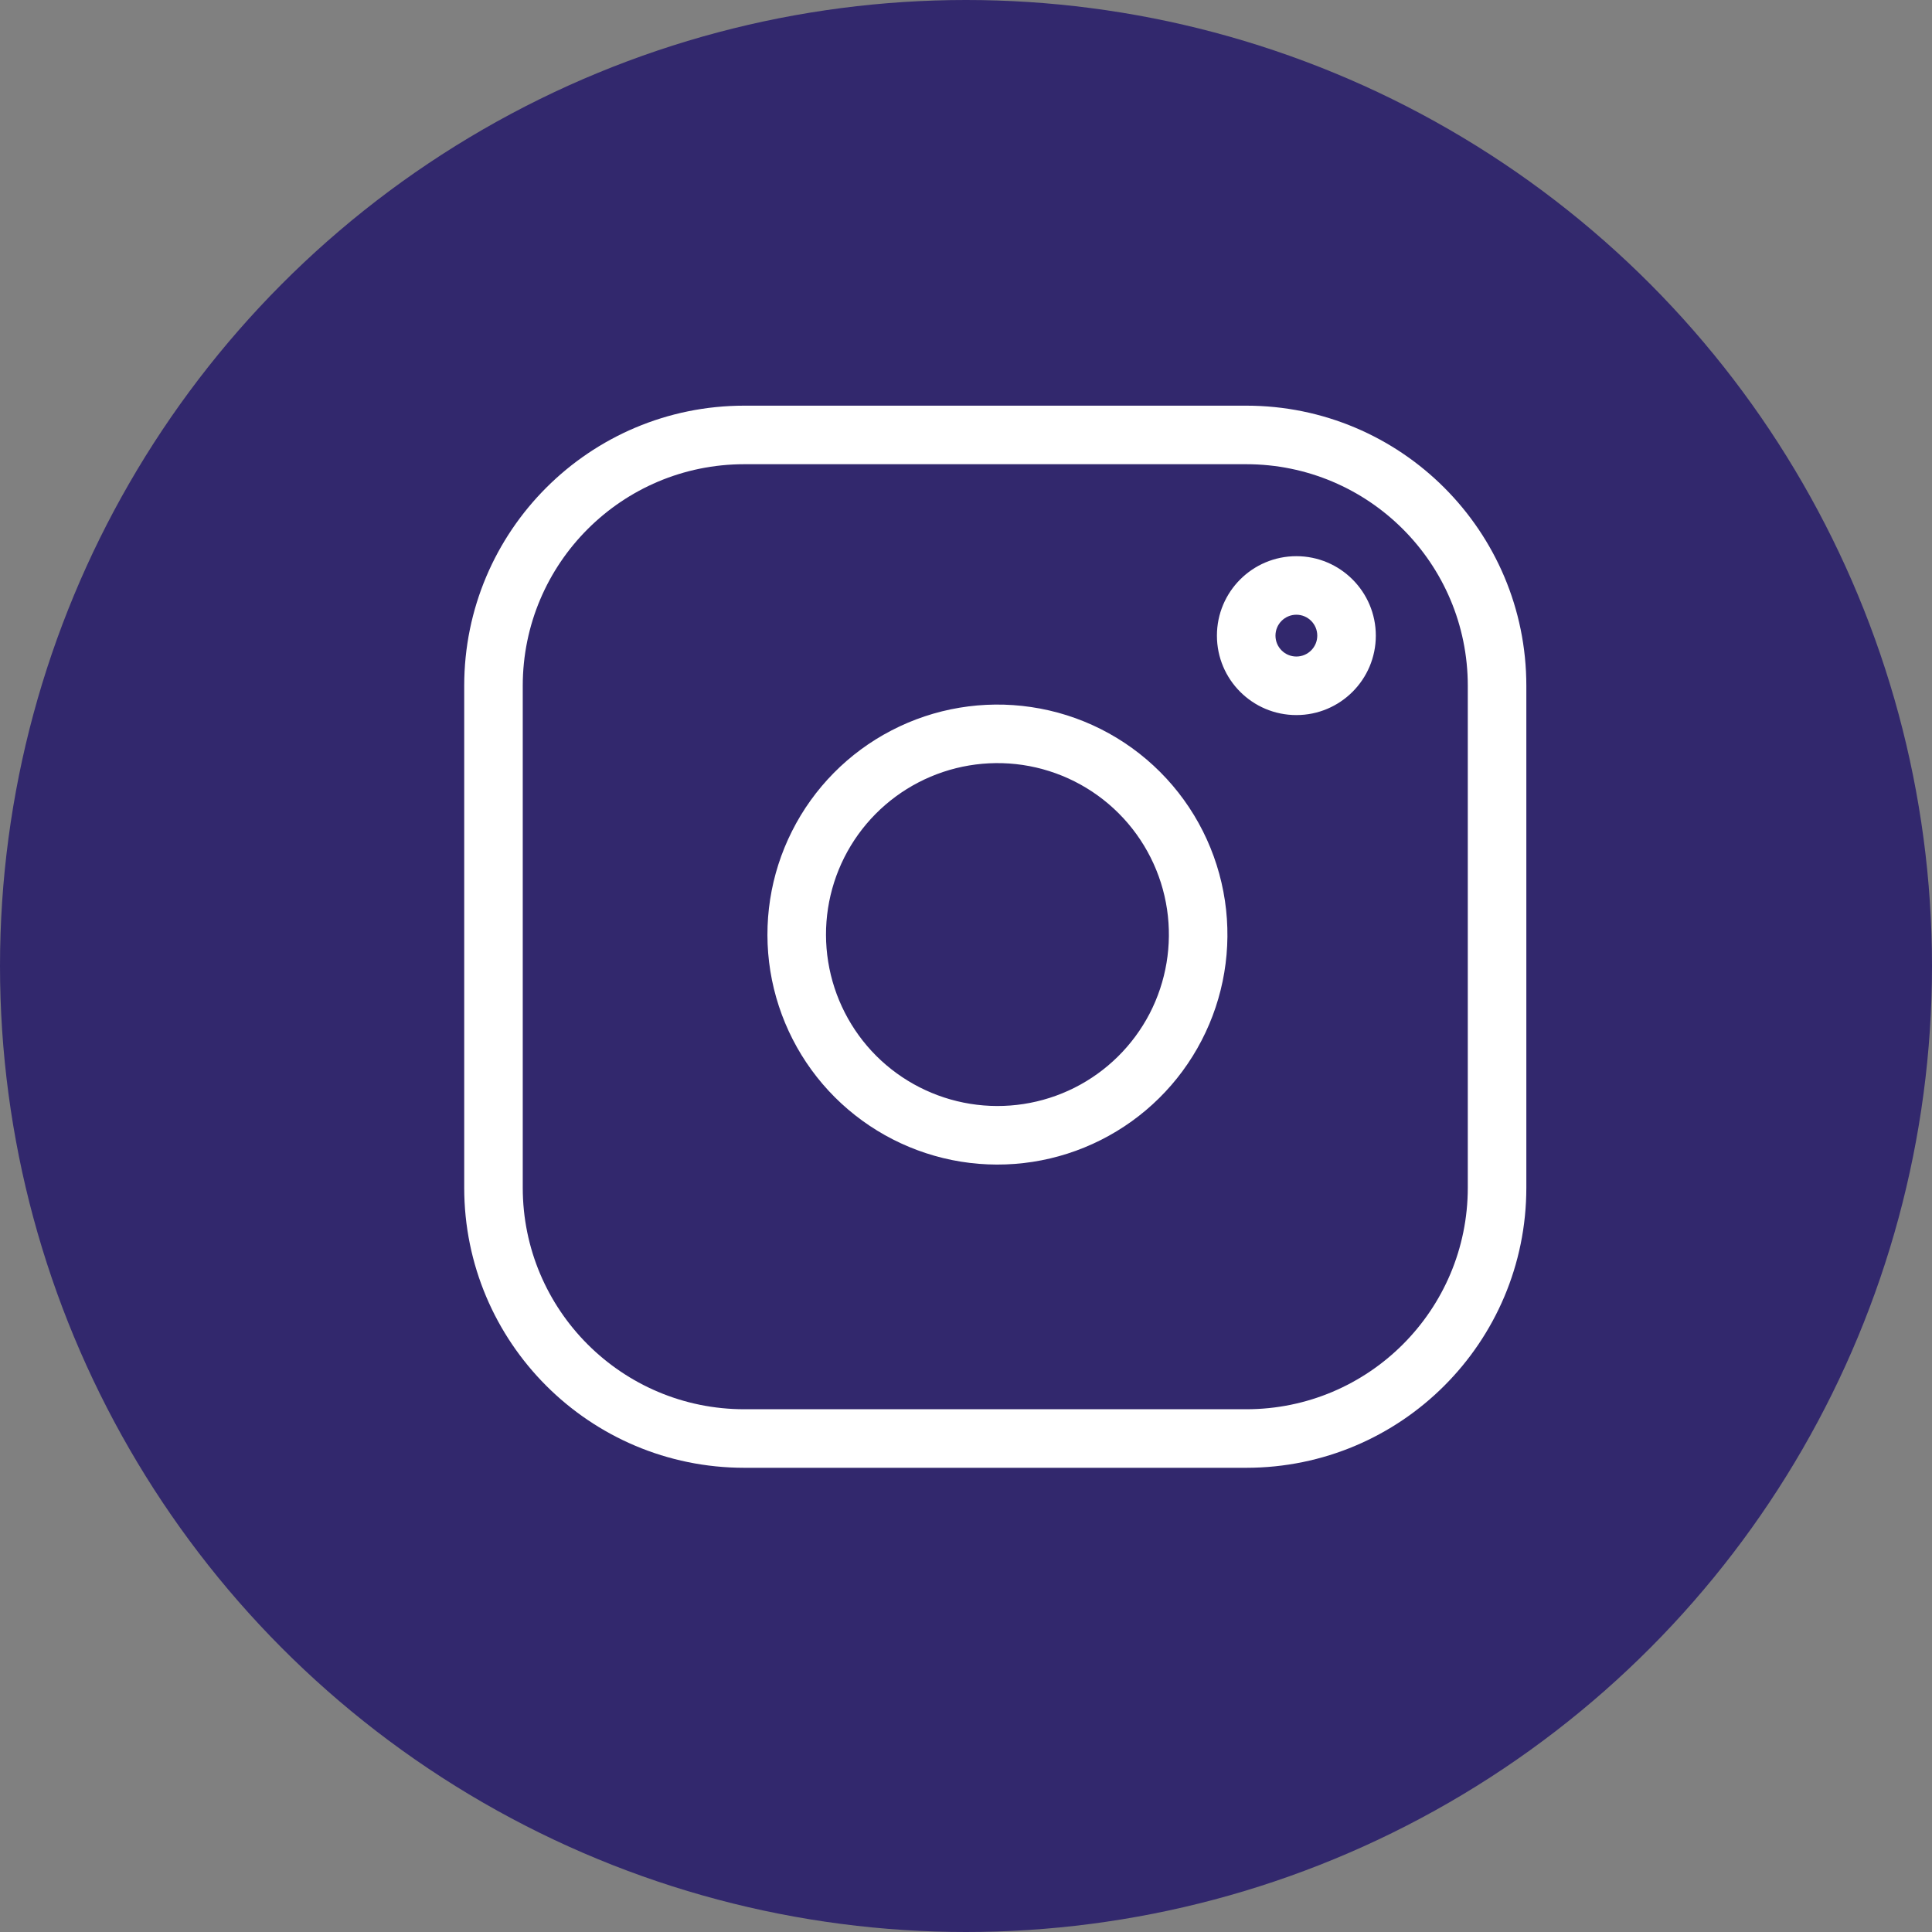 <svg width="33" height="33" viewBox="0 0 33 33" fill="none" xmlns="http://www.w3.org/2000/svg">
<rect x="0" y="0" width="33" height="33" fill="#808080" stroke="none"/>
<circle cx="16.5" cy="16.5" r="16.5" fill="#32286D"/>
<path d="M20.429 15.46L19.934 15.533L20.429 15.46ZM17.54 12.571L17.467 13.066L17.54 12.571ZM12.714 7.929H21.286V6.929H12.714V7.929ZM21.286 7.929C23.377 7.929 25.071 9.624 25.071 11.714H26.071C26.071 9.071 23.929 6.929 21.286 6.929V7.929ZM25.071 11.714V20.286H26.071V11.714H25.071ZM25.071 20.286C25.071 22.377 23.377 24.071 21.286 24.071V25.071C23.929 25.071 26.071 22.929 26.071 20.286H25.071ZM21.286 24.071H12.714V25.071H21.286V24.071ZM12.714 24.071C10.623 24.071 8.929 22.377 8.929 20.286H7.929C7.929 22.929 10.071 25.071 12.714 25.071V24.071ZM8.929 20.286V11.714H7.929V20.286H8.929ZM8.929 11.714C8.929 9.624 10.623 7.929 12.714 7.929V6.929C10.071 6.929 7.929 9.071 7.929 11.714H8.929ZM19.934 15.533C20.024 16.143 19.92 16.765 19.637 17.312L20.524 17.772C20.905 17.039 21.044 16.204 20.923 15.387L19.934 15.533ZM19.637 17.312C19.353 17.858 18.904 18.302 18.354 18.579L18.803 19.472C19.541 19.101 20.144 18.506 20.524 17.772L19.637 17.312ZM18.354 18.579C17.803 18.856 17.18 18.952 16.572 18.854L16.413 19.842C17.229 19.973 18.065 19.844 18.803 19.472L18.354 18.579ZM16.572 18.854C15.964 18.756 15.402 18.469 14.966 18.034L14.259 18.741C14.844 19.325 15.597 19.71 16.413 19.842L16.572 18.854ZM14.966 18.034C14.531 17.598 14.244 17.036 14.146 16.428L13.158 16.587C13.29 17.403 13.675 18.157 14.259 18.741L14.966 18.034ZM14.146 16.428C14.048 15.82 14.144 15.197 14.421 14.646L13.528 14.197C13.156 14.935 13.027 15.771 13.158 16.587L14.146 16.428ZM14.421 14.646C14.698 14.096 15.142 13.647 15.688 13.364L15.228 12.476C14.494 12.856 13.899 13.459 13.528 14.197L14.421 14.646ZM15.688 13.364C16.235 13.08 16.857 12.976 17.467 13.066L17.613 12.077C16.796 11.956 15.961 12.095 15.228 12.476L15.688 13.364ZM17.467 13.066C18.088 13.158 18.664 13.448 19.108 13.892L19.815 13.185C19.219 12.589 18.447 12.2 17.613 12.077L17.467 13.066ZM19.108 13.892C19.552 14.336 19.842 14.912 19.934 15.533L20.923 15.387C20.799 14.553 20.411 13.781 19.815 13.185L19.108 13.892ZM22.5 10.857C22.5 11.054 22.34 11.214 22.143 11.214V12.214C22.892 12.214 23.5 11.607 23.5 10.857H22.5ZM22.143 11.214C21.946 11.214 21.786 11.054 21.786 10.857H20.786C20.786 11.607 21.393 12.214 22.143 12.214V11.214ZM21.786 10.857C21.786 10.66 21.946 10.5 22.143 10.5V9.5C21.393 9.5 20.786 10.108 20.786 10.857H21.786ZM22.143 10.5C22.34 10.5 22.5 10.66 22.5 10.857H23.5C23.5 10.108 22.892 9.5 22.143 9.5V10.5Z" fill="white"/>
</svg>
